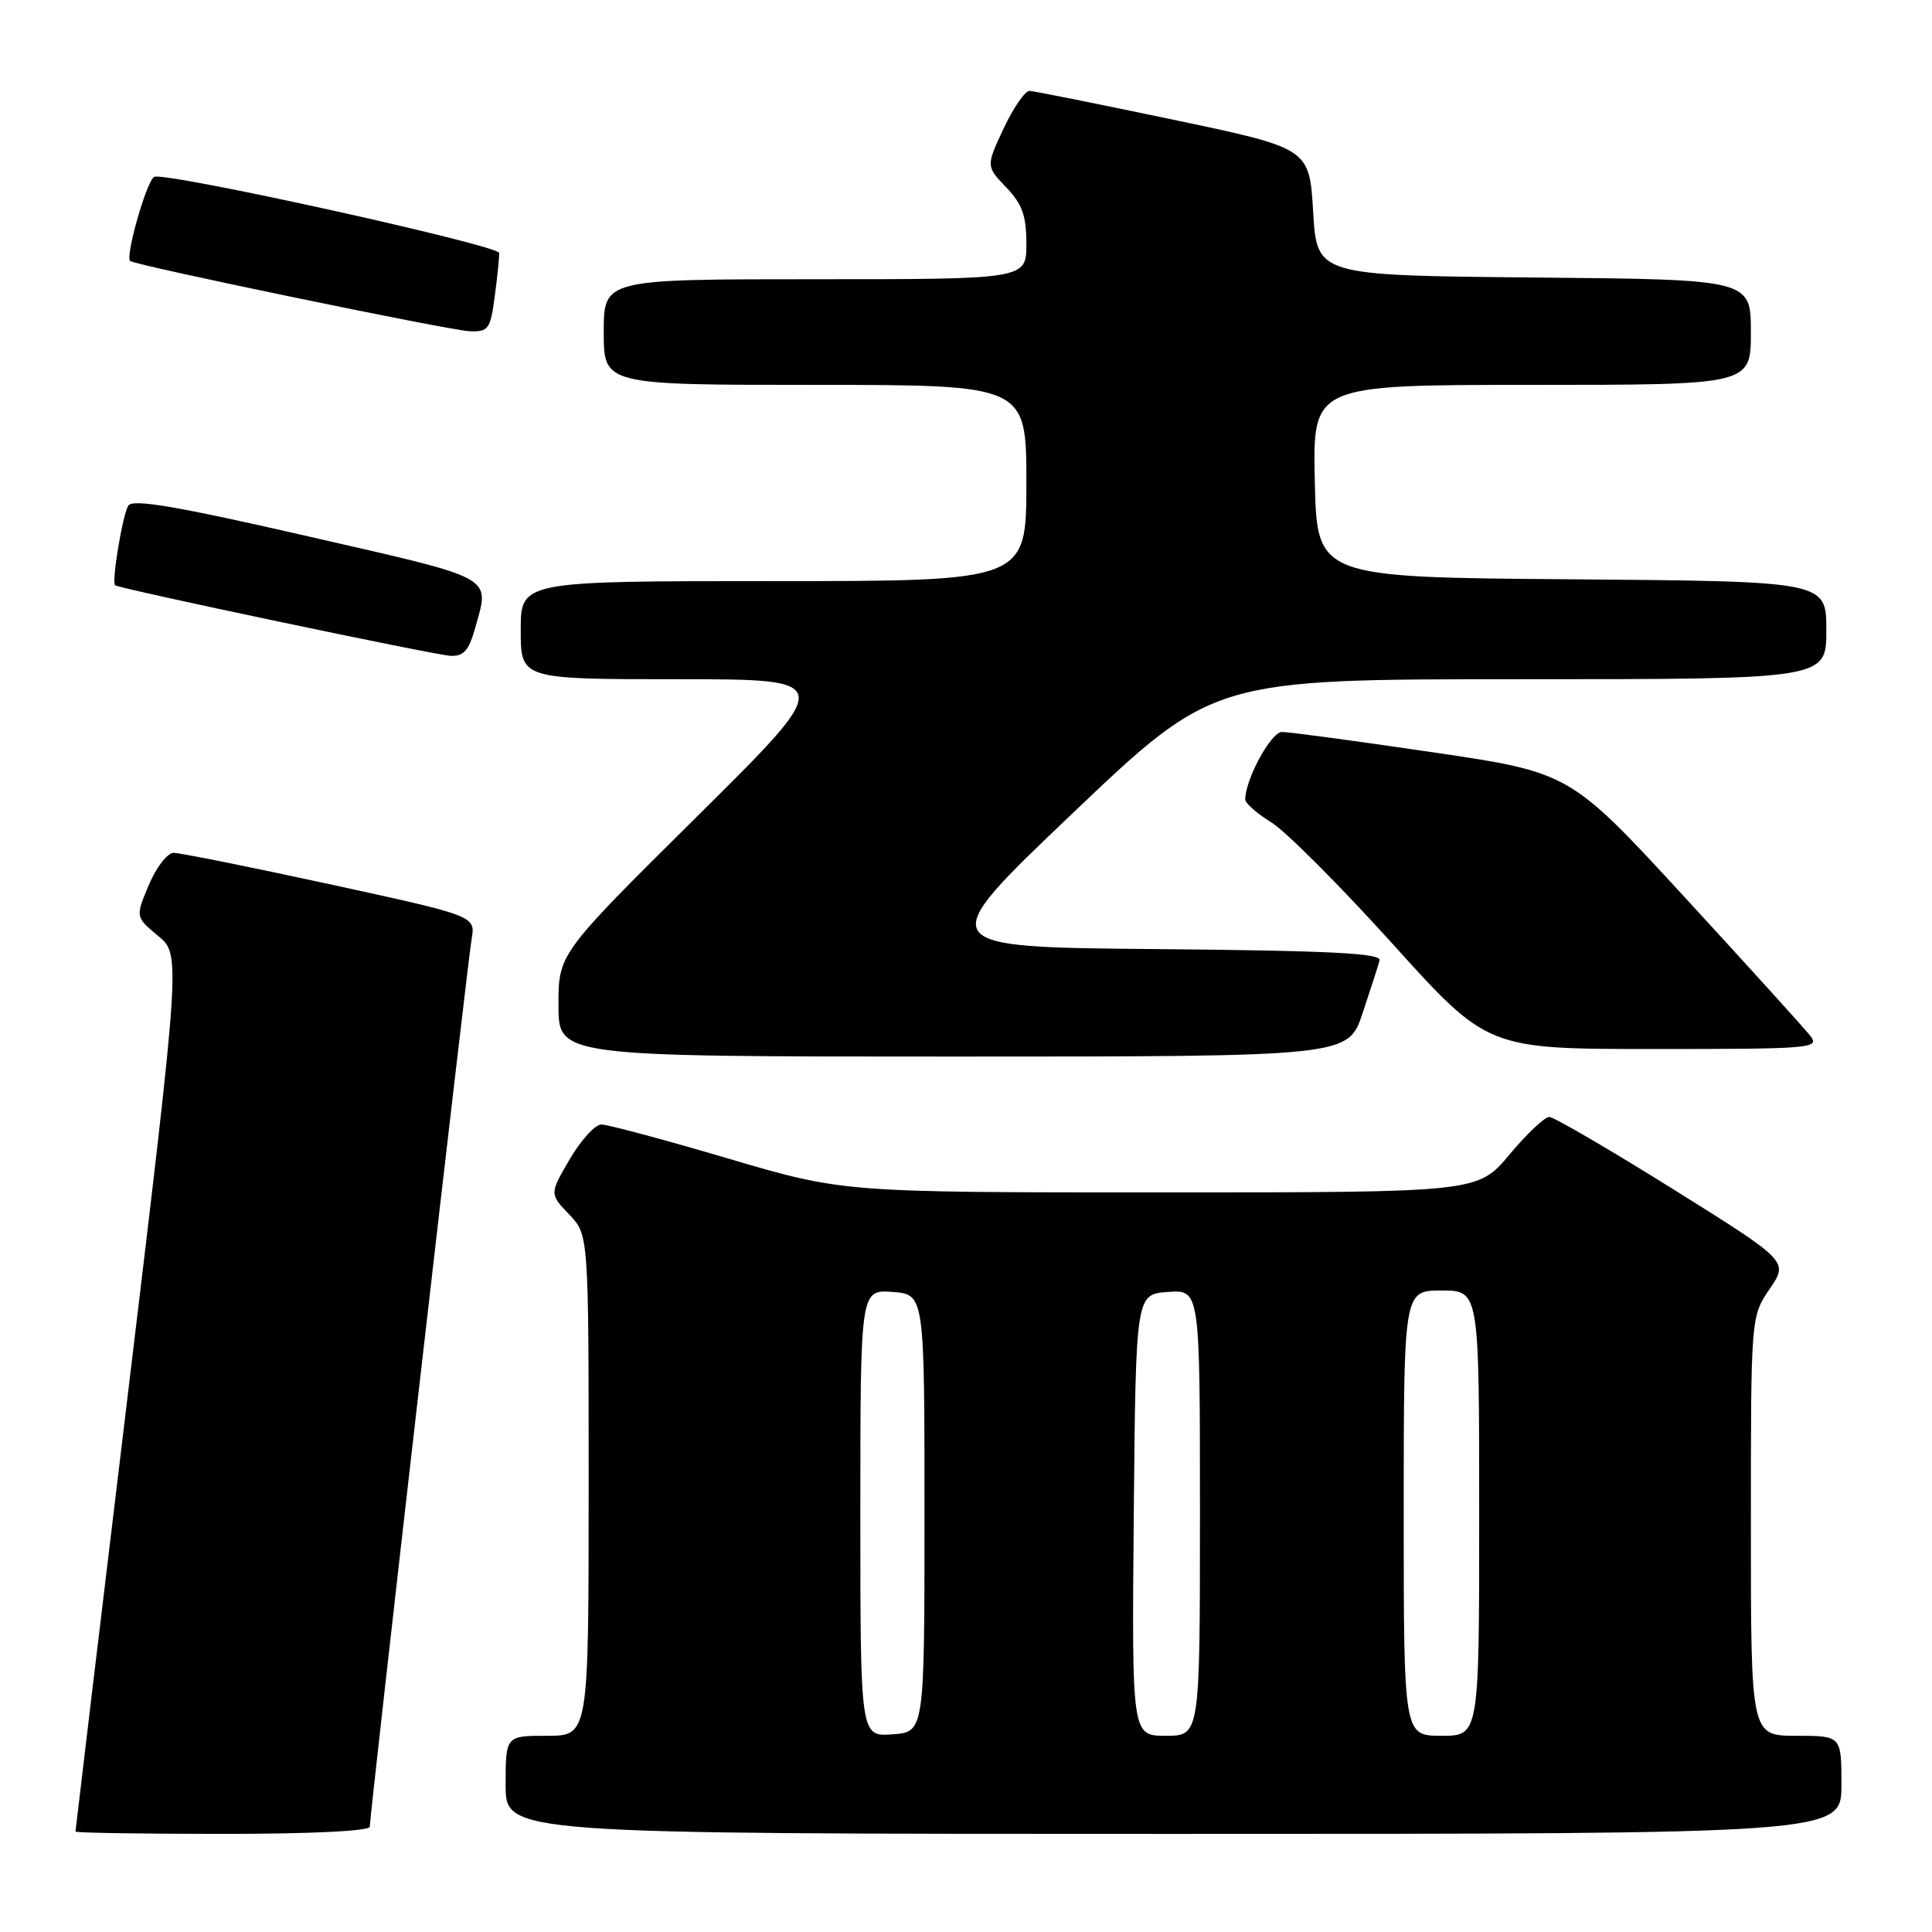 <?xml version="1.0" encoding="UTF-8" standalone="no"?>
<!DOCTYPE svg PUBLIC "-//W3C//DTD SVG 1.1//EN" "http://www.w3.org/Graphics/SVG/1.1/DTD/svg11.dtd" >
<svg xmlns="http://www.w3.org/2000/svg" xmlns:xlink="http://www.w3.org/1999/xlink" version="1.1" viewBox="0 0 256 256">
 <g >
 <path fill="currentColor"
d=" M 49.00 242.04 C 49.00 240.40 61.93 127.70 62.49 124.43 C 63.02 121.37 63.02 121.37 43.76 117.18 C 33.17 114.88 23.82 113.00 23.00 113.01 C 22.18 113.02 20.70 114.93 19.72 117.26 C 17.94 121.50 17.94 121.50 20.94 124.00 C 23.95 126.50 23.95 126.50 16.98 184.44 C 13.14 216.31 10.00 242.53 10.00 242.69 C 10.00 242.86 18.77 243.00 29.50 243.00 C 41.36 243.00 49.00 242.62 49.00 242.04 Z  M 244.00 236.50 C 244.00 230.00 244.00 230.00 238.00 230.00 C 232.00 230.00 232.00 230.00 232.00 202.23 C 232.00 174.46 232.00 174.46 234.49 170.79 C 236.99 167.13 236.99 167.13 221.68 157.56 C 213.26 152.30 205.88 148.00 205.28 148.00 C 204.68 148.00 202.30 150.25 200.00 153.00 C 195.81 158.00 195.81 158.00 153.76 158.00 C 111.71 158.00 111.71 158.00 96.45 153.50 C 88.05 151.02 80.51 149.00 79.69 149.00 C 78.86 149.00 76.98 151.07 75.50 153.59 C 72.81 158.19 72.81 158.19 75.40 160.90 C 78.00 163.61 78.00 163.61 78.00 196.80 C 78.00 230.00 78.00 230.00 72.50 230.00 C 67.00 230.00 67.00 230.00 67.00 236.50 C 67.00 243.00 67.00 243.00 155.50 243.00 C 244.00 243.00 244.00 243.00 244.00 236.50 Z  M 180.55 134.25 C 181.61 131.09 182.62 127.94 182.80 127.26 C 183.06 126.31 176.40 125.97 153.32 125.76 C 123.50 125.50 123.50 125.50 142.14 107.75 C 160.79 90.00 160.79 90.00 201.39 90.00 C 242.00 90.00 242.00 90.00 242.00 83.51 C 242.00 77.03 242.00 77.03 208.25 76.76 C 174.50 76.50 174.50 76.50 174.22 63.75 C 173.94 51.00 173.94 51.00 202.97 51.00 C 232.00 51.00 232.00 51.00 232.00 44.02 C 232.00 37.03 232.00 37.03 203.25 36.77 C 174.50 36.50 174.50 36.50 174.00 28.07 C 173.50 19.65 173.50 19.65 155.50 15.87 C 145.60 13.79 137.01 12.07 136.42 12.04 C 135.83 12.02 134.29 14.26 132.99 17.01 C 130.65 22.02 130.65 22.02 133.32 24.82 C 135.45 27.03 136.00 28.58 136.00 32.30 C 136.00 37.00 136.00 37.00 108.00 37.00 C 80.00 37.00 80.00 37.00 80.00 44.00 C 80.00 51.00 80.00 51.00 108.00 51.00 C 136.00 51.00 136.00 51.00 136.00 64.00 C 136.00 77.00 136.00 77.00 102.50 77.00 C 69.00 77.00 69.00 77.00 69.00 83.50 C 69.00 90.00 69.00 90.00 89.86 90.00 C 110.72 90.00 110.72 90.00 92.36 108.19 C 74.00 126.38 74.00 126.38 74.00 133.19 C 74.00 140.00 74.00 140.00 126.32 140.00 C 178.63 140.00 178.63 140.00 180.55 134.25 Z  M 239.87 137.25 C 239.12 136.29 231.65 128.04 223.27 118.93 C 208.03 102.36 208.03 102.36 189.77 99.67 C 179.72 98.19 170.76 96.98 169.86 96.99 C 168.41 97.00 165.00 103.28 165.00 105.94 C 165.00 106.43 166.56 107.80 168.47 108.98 C 170.38 110.16 177.60 117.40 184.52 125.06 C 197.10 139.00 197.10 139.00 219.17 139.00 C 240.05 139.00 241.17 138.91 239.87 137.25 Z  M 62.95 83.25 C 64.90 76.23 65.98 76.83 40.88 71.08 C 23.38 67.07 17.57 66.08 17.00 67.00 C 16.24 68.22 14.76 77.13 15.25 77.55 C 15.77 78.00 57.60 86.80 59.70 86.90 C 61.43 86.98 62.13 86.19 62.95 83.25 Z  M 65.56 39.25 C 65.91 36.64 66.17 34.06 66.14 33.52 C 66.09 32.50 22.25 22.81 20.45 23.43 C 19.50 23.75 16.58 33.91 17.24 34.58 C 17.80 35.13 59.58 43.79 62.22 43.89 C 64.72 43.99 64.98 43.63 65.56 39.25 Z  M 114.00 200.50 C 114.00 170.89 114.00 170.89 118.25 171.19 C 122.50 171.50 122.50 171.50 122.50 200.50 C 122.50 229.50 122.50 229.50 118.25 229.81 C 114.00 230.11 114.00 230.11 114.00 200.50 Z  M 150.23 200.75 C 150.50 171.50 150.50 171.50 154.75 171.19 C 159.00 170.89 159.00 170.89 159.00 200.44 C 159.00 230.00 159.00 230.00 154.48 230.00 C 149.97 230.00 149.97 230.00 150.23 200.75 Z  M 186.00 200.50 C 186.00 171.00 186.00 171.00 191.00 171.00 C 196.00 171.00 196.00 171.00 196.00 200.50 C 196.00 230.00 196.00 230.00 191.00 230.00 C 186.00 230.00 186.00 230.00 186.00 200.50 Z "/>
</g>
</svg>